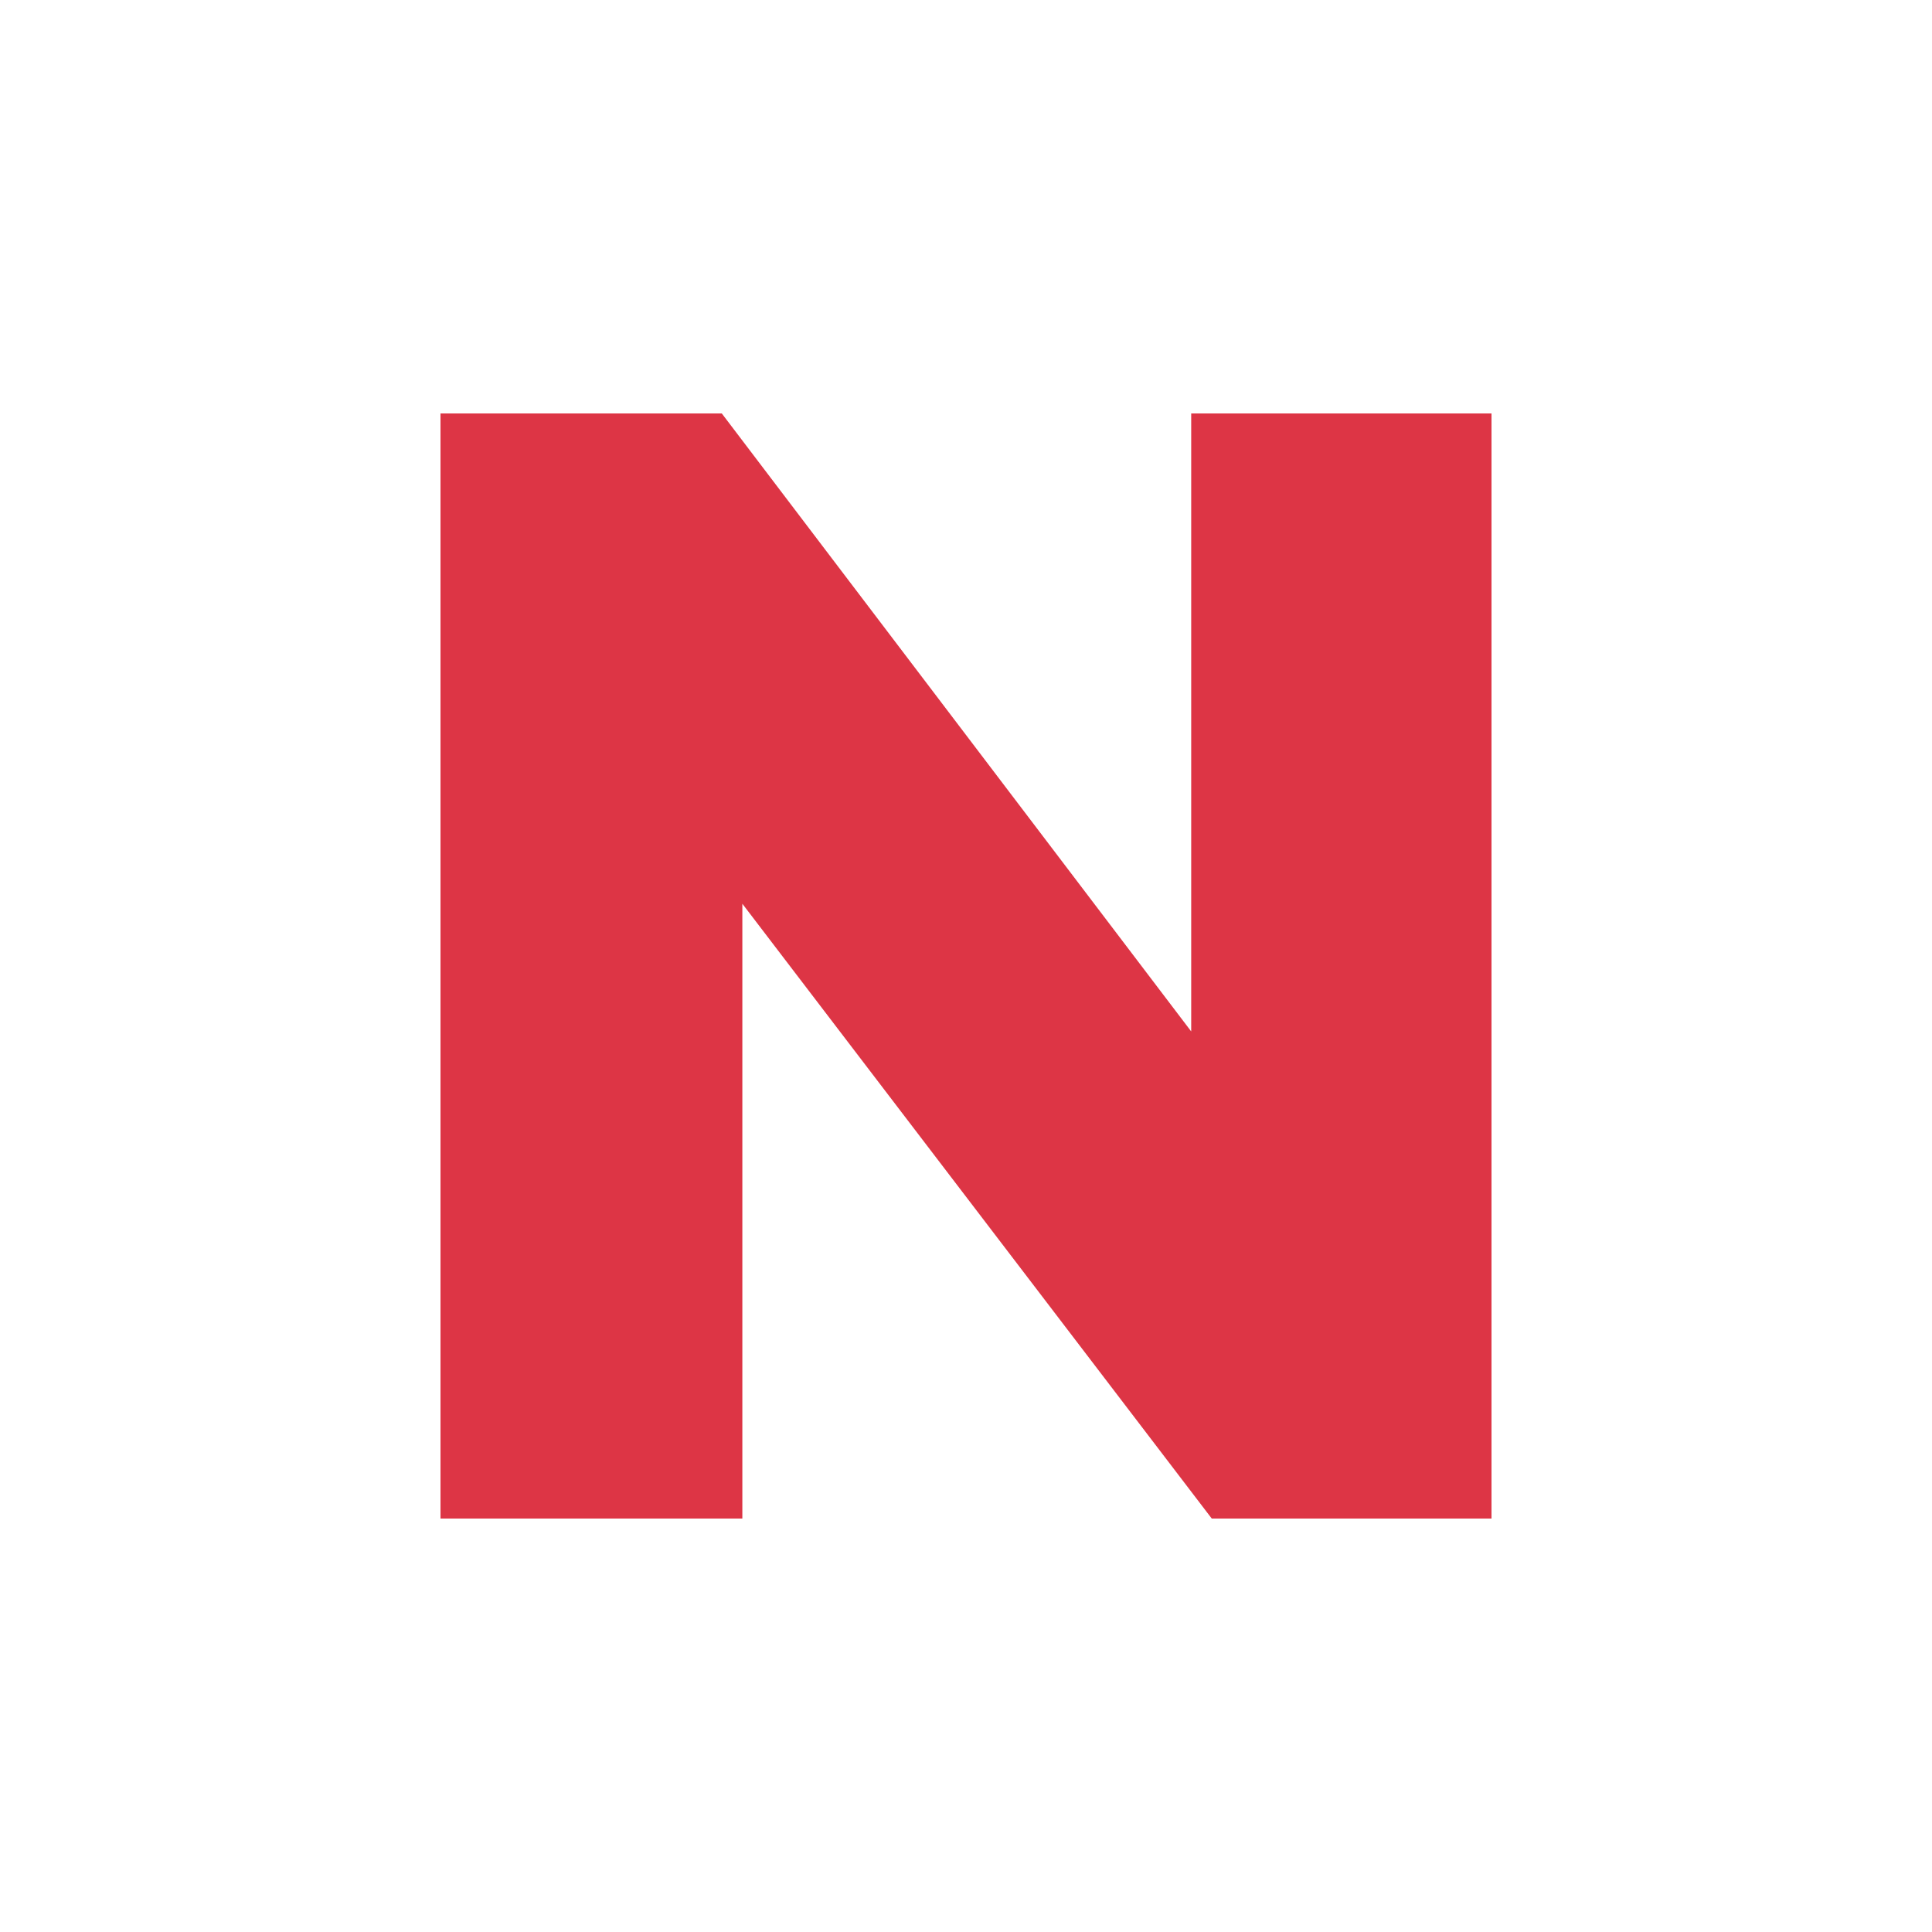 <svg width="1000" height="1000" viewBox="0 0 1000 1000" fill="none" xmlns="http://www.w3.org/2000/svg"><path d="M627.201 786L384.238 467.775V786H228V214H373.597L616.561 533.864V214H772V786H627.201Z" fill="#DD3545"/></svg>
